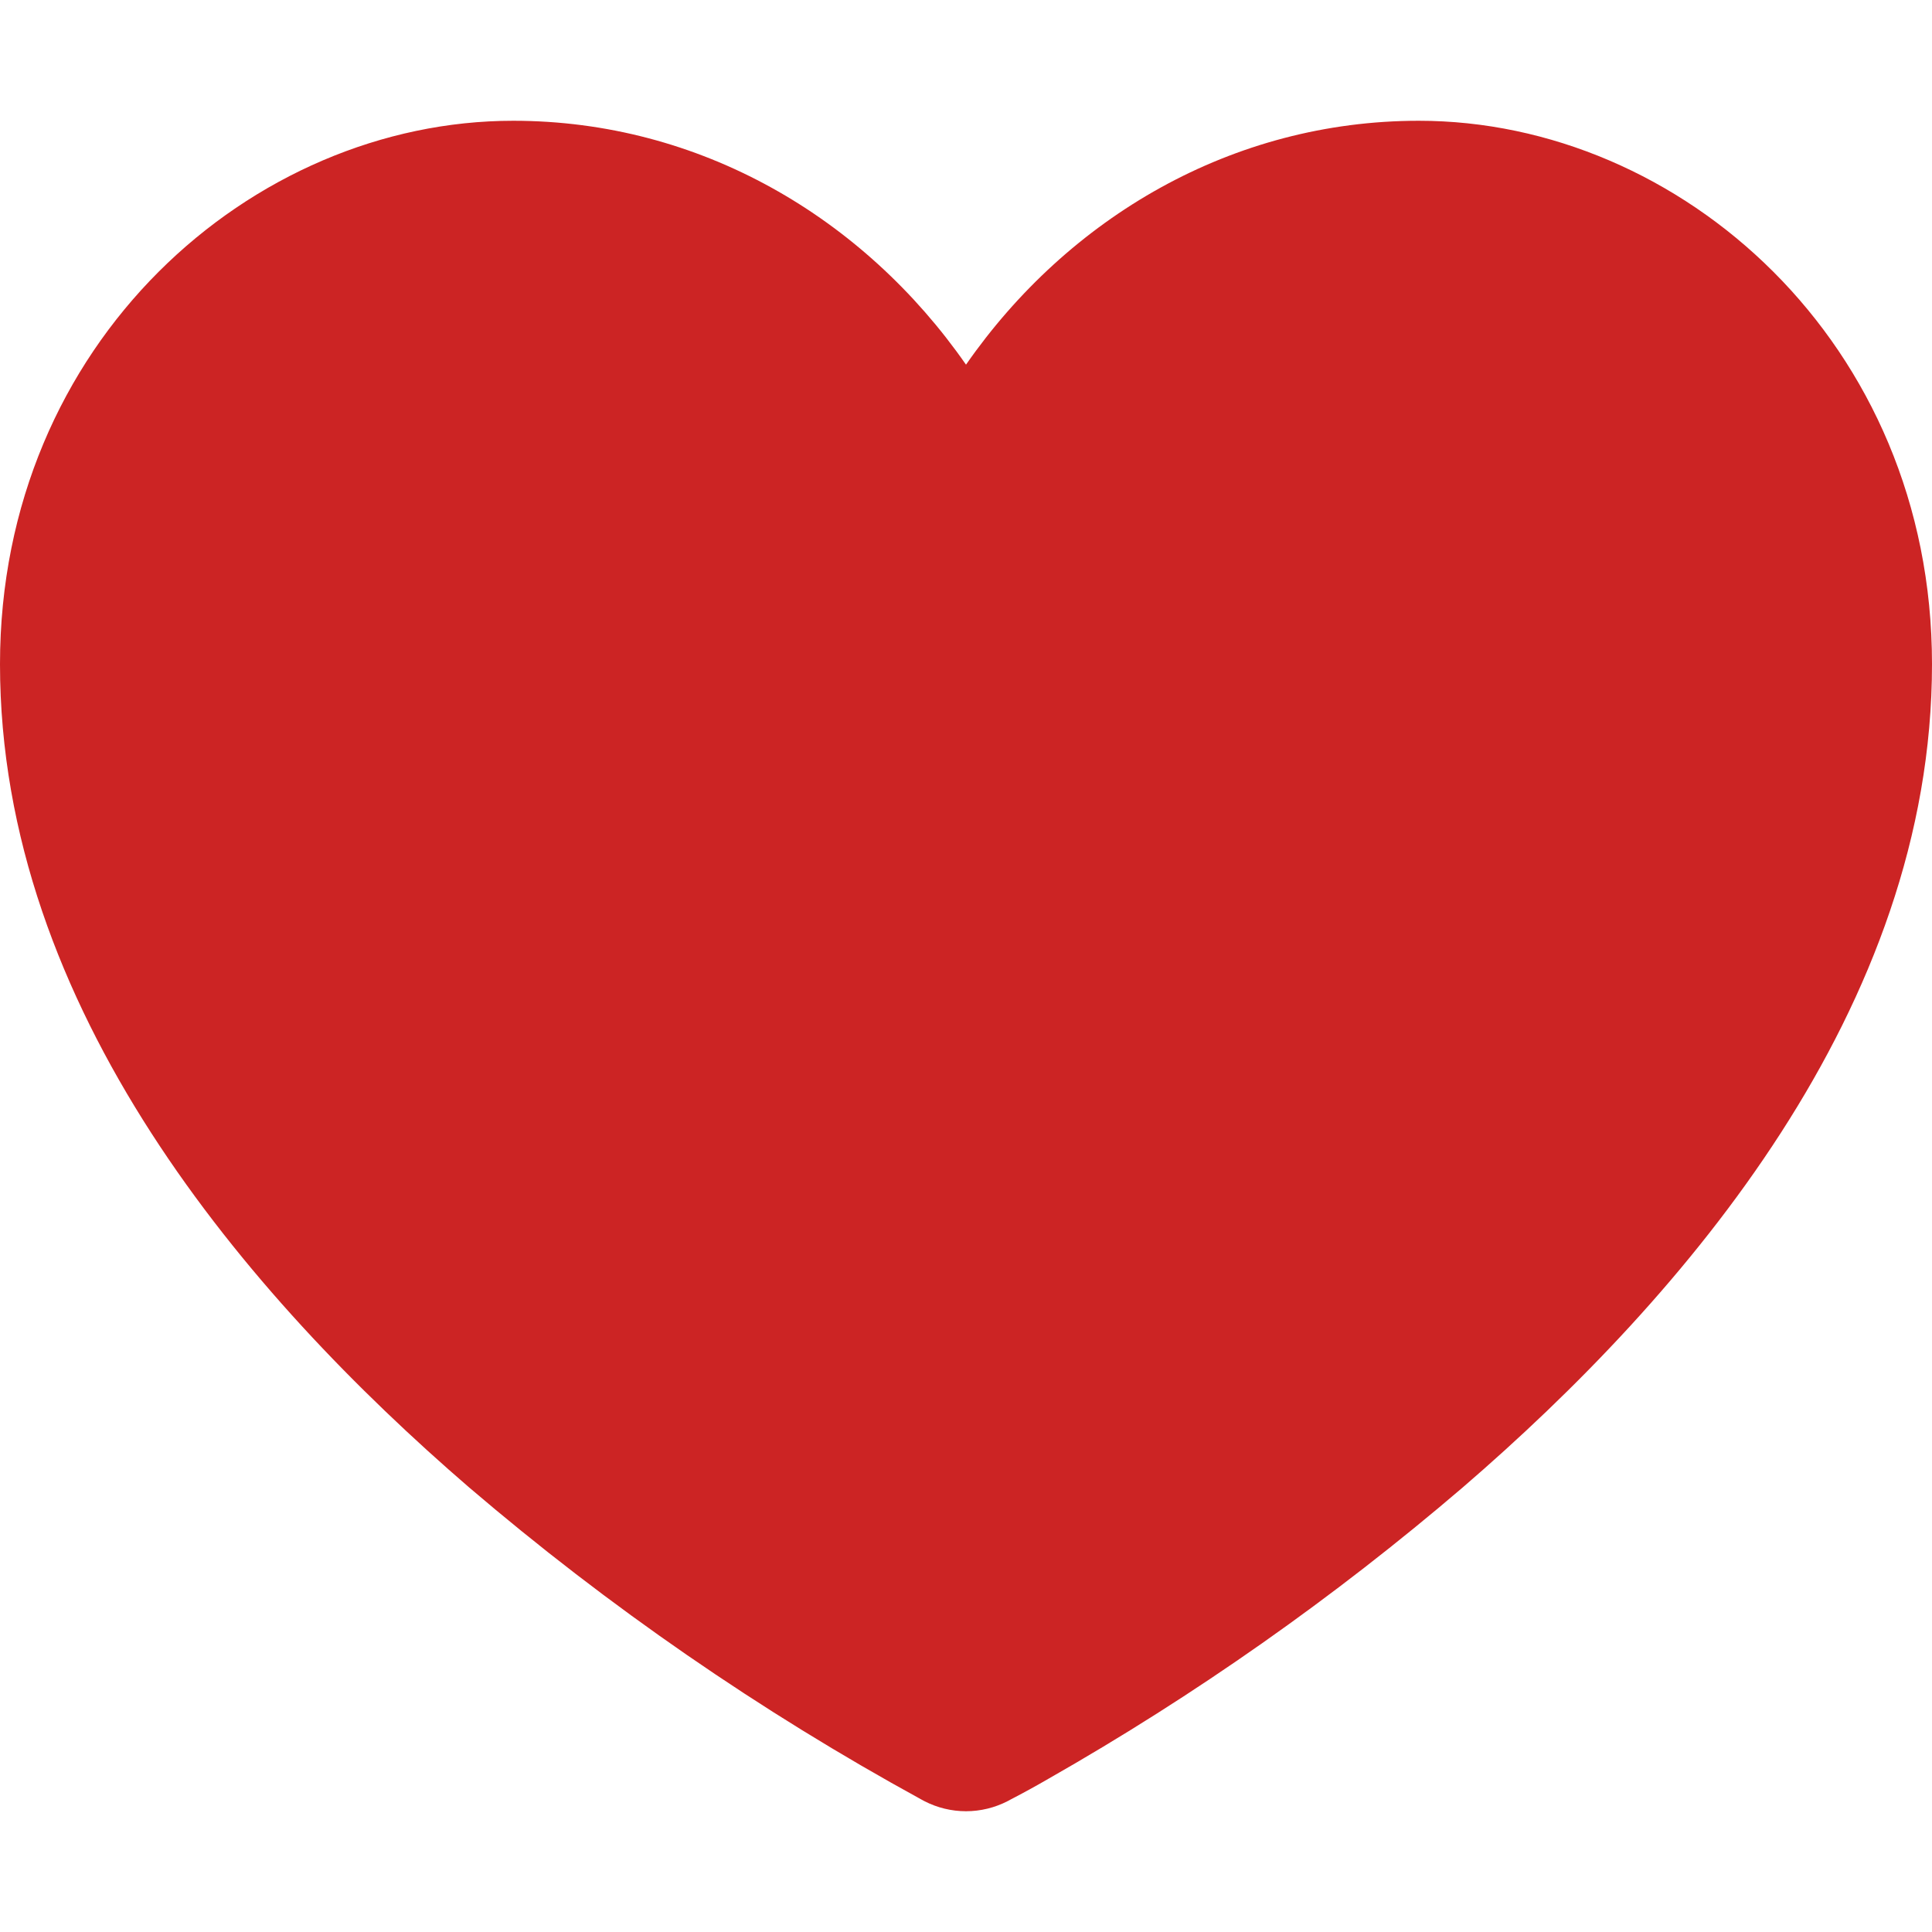 <svg width="67" height="67" viewBox="0 0 67 67" fill="none" xmlns="http://www.w3.org/2000/svg">
<g id="Frame">
<path id="Vector" fill-rule="evenodd" clip-rule="evenodd" d="M32.055 62.461L33.5 59.672L34.945 62.461C34.498 62.691 34.003 62.812 33.5 62.812C32.997 62.812 32.502 62.691 32.055 62.461ZM32.055 62.461L33.5 59.672L34.945 62.461L34.953 62.457L34.978 62.444L35.054 62.402C35.492 62.175 35.925 61.938 36.352 61.69C41.454 58.785 46.267 55.4 50.727 51.582C58.441 44.936 67 34.966 67 23.031C67 11.876 58.265 4.188 49.203 4.188C42.725 4.188 37.047 7.546 33.5 12.646C29.953 7.546 24.275 4.188 17.797 4.188C8.735 4.188 0 11.876 0 23.031C0 34.966 8.563 44.936 16.268 51.582C21.108 55.719 26.362 59.345 31.946 62.402L32.022 62.444L32.047 62.457H32.055V62.461Z" fill="#CC2424"/>
</g>
</svg>
